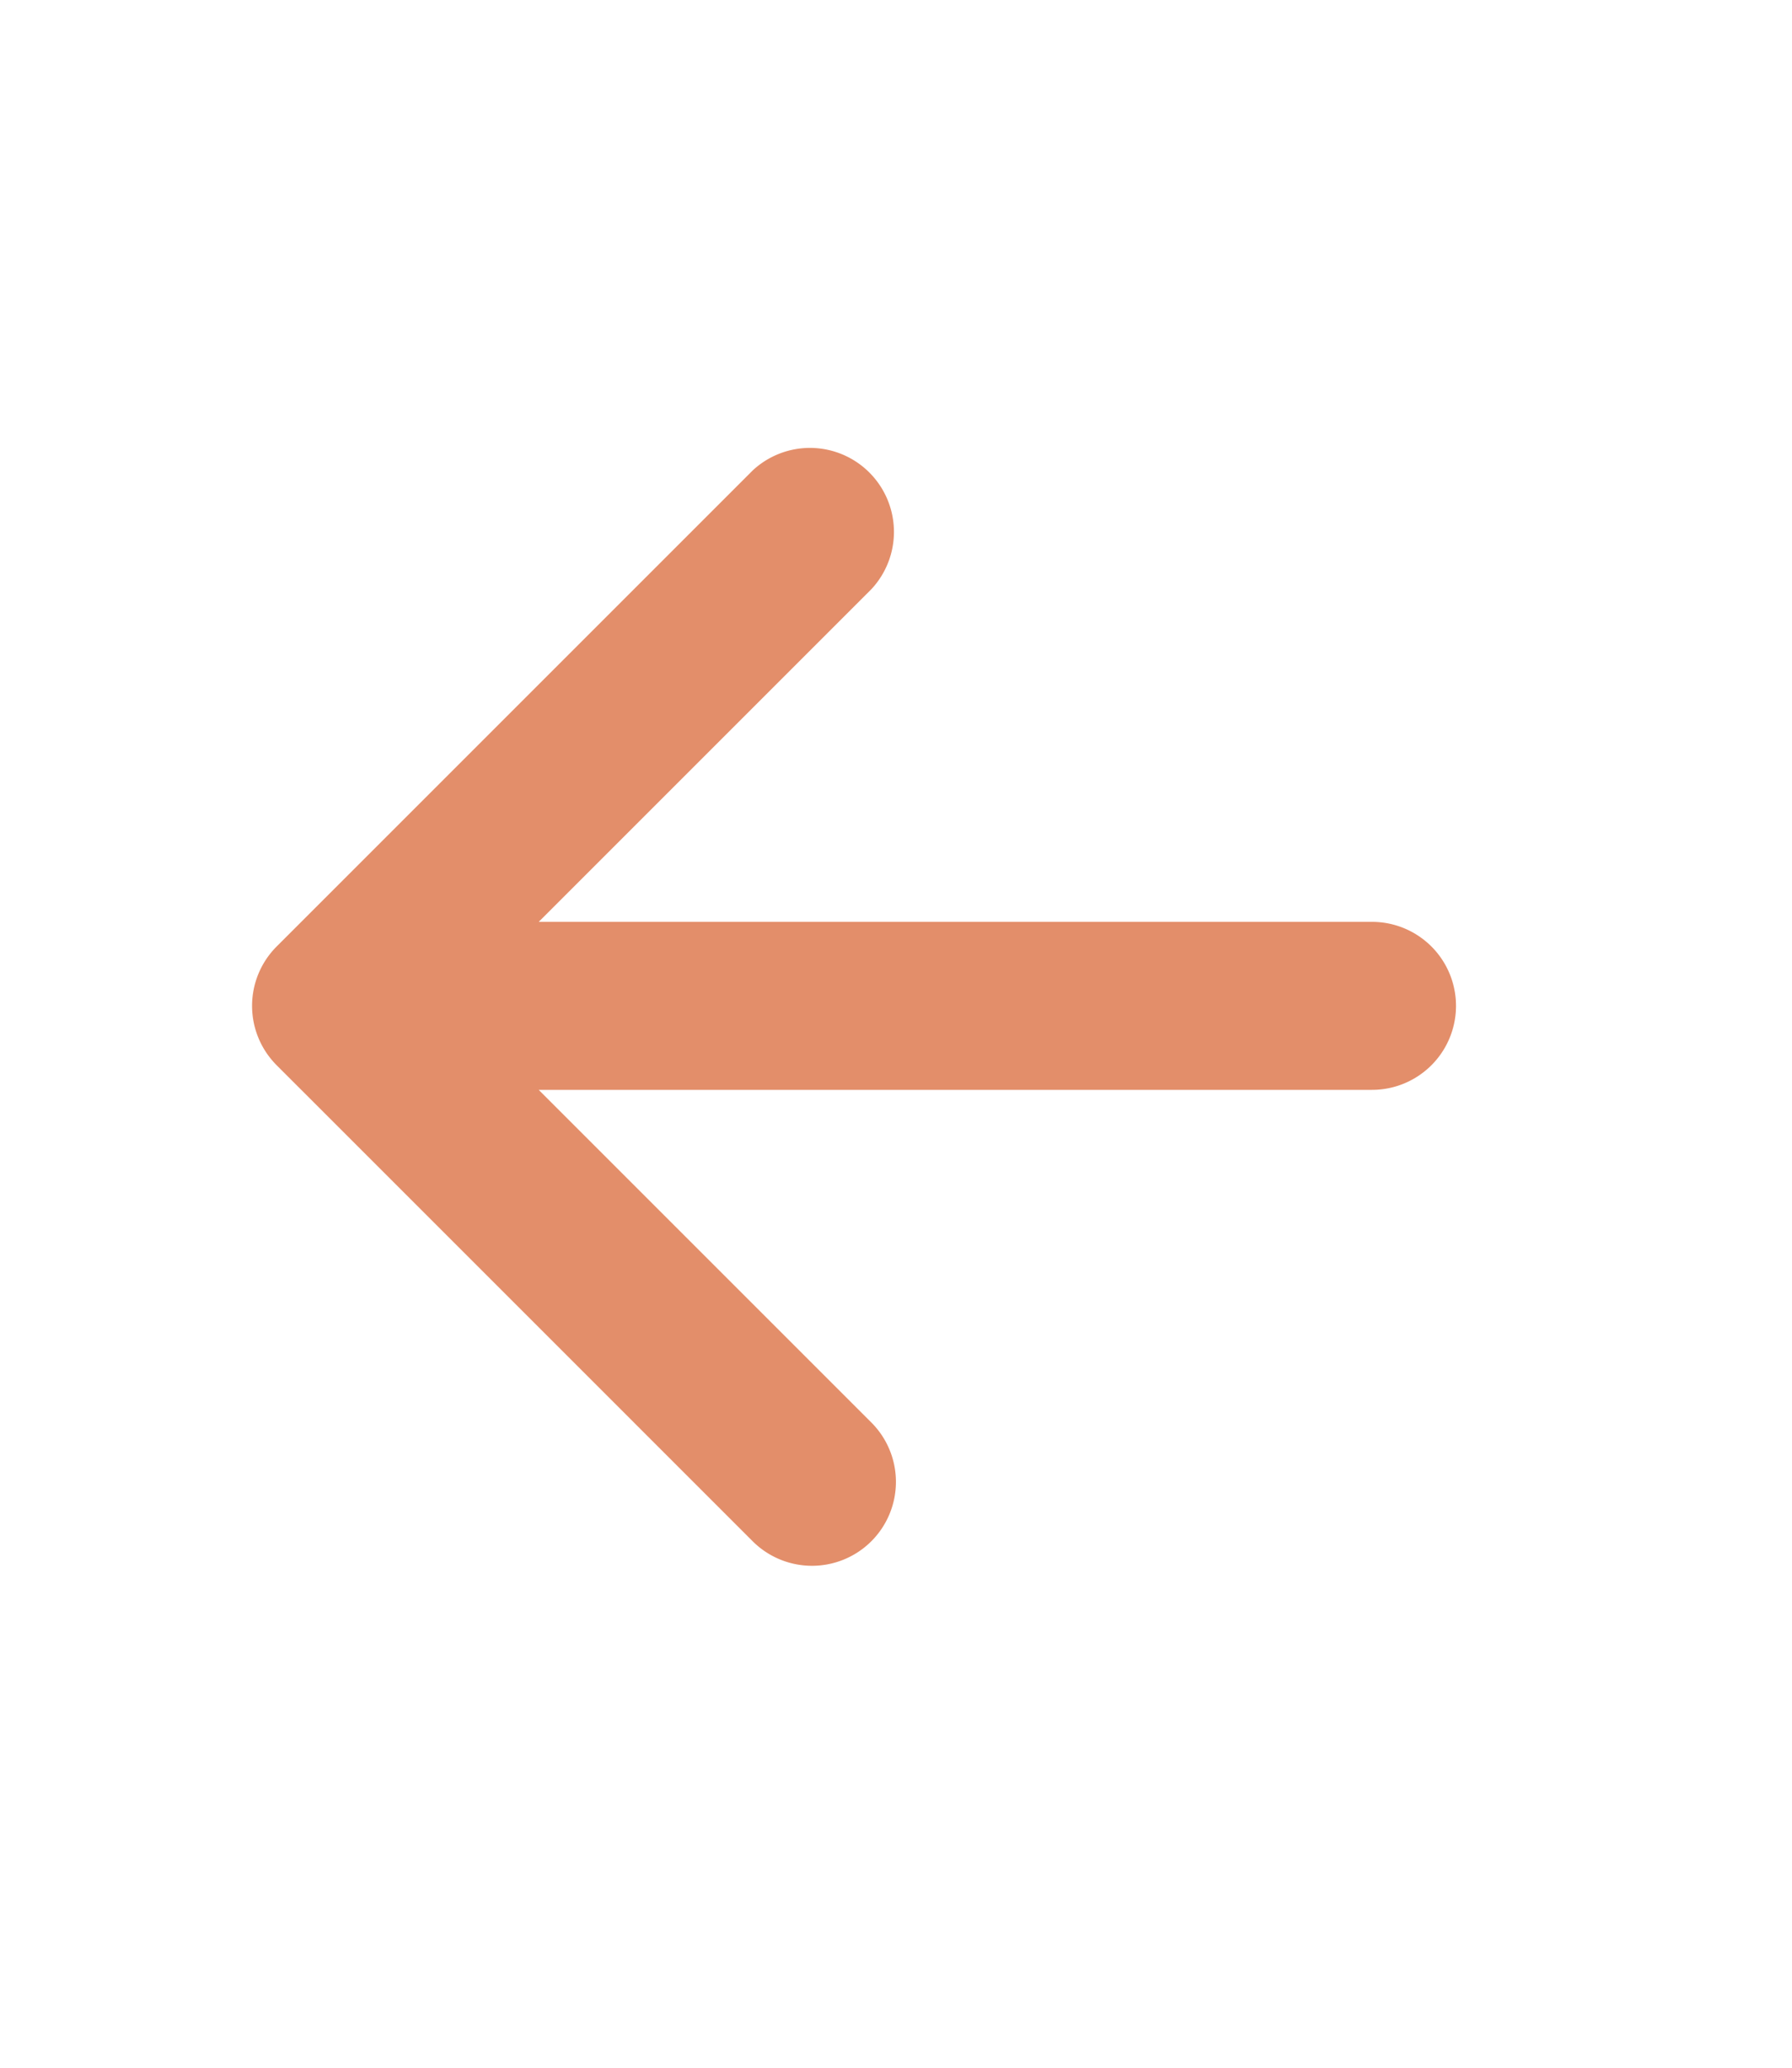 <svg xmlns="http://www.w3.org/2000/svg" width="1.3em" height="1.5em" viewBox="0 0 16 16"><path fill="#e38e6a" d="M7.78 12.53a.75.75 0 0 1-1.06 0L2.47 8.28a.75.75 0 0 1 0-1.06l4.25-4.25a.75.75 0 0 1 1.042.018a.75.75 0 0 1 .018 1.042L4.81 7h7.44a.75.75 0 0 1 0 1.5H4.81l2.97 2.97a.75.75 0 0 1 0 1.06"/></svg>
